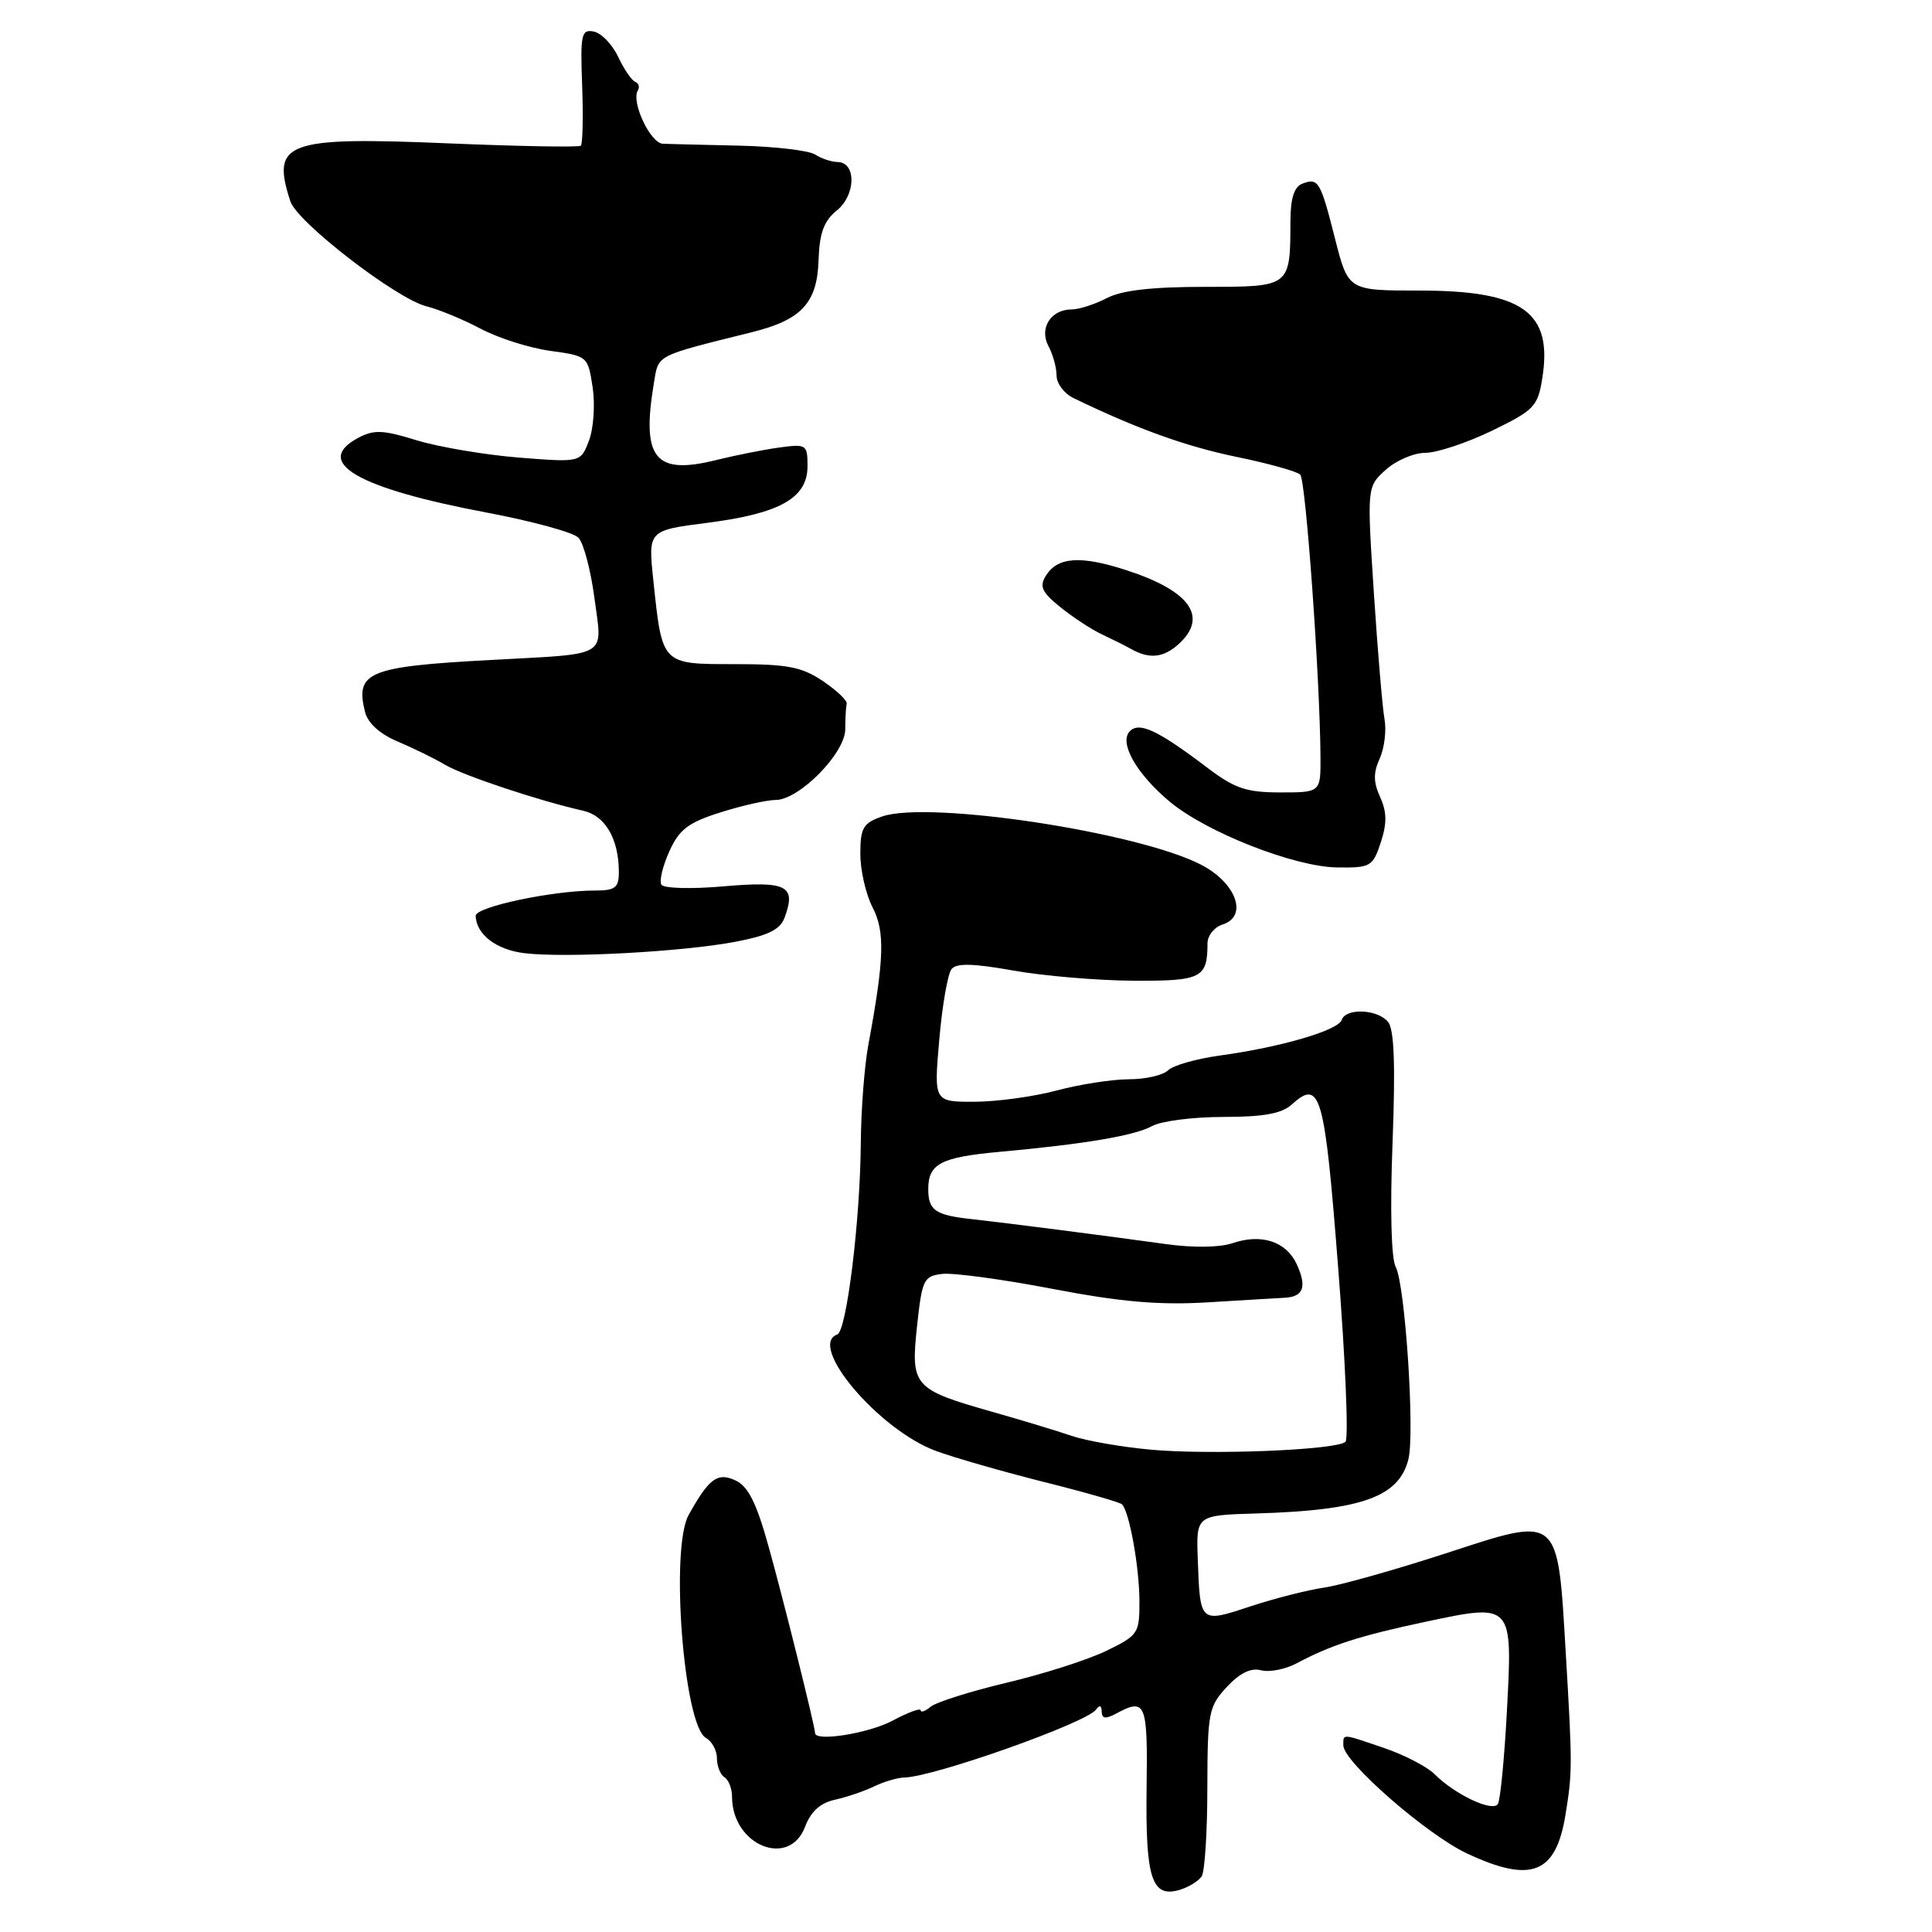 <?xml version="1.0" encoding="UTF-8" standalone="no"?>
<!DOCTYPE svg PUBLIC "-//W3C//DTD SVG 1.1//EN" "http://www.w3.org/Graphics/SVG/1.1/DTD/svg11.dtd" >
<svg xmlns="http://www.w3.org/2000/svg" xmlns:xlink="http://www.w3.org/1999/xlink" version="1.1" viewBox="0 0 256 256">
 <g >
 <path fill="currentColor"
d=" M 159.23 248.62 C 159.64 248.00 159.98 242.73 159.98 236.90 C 160.00 226.93 160.15 226.13 162.55 223.54 C 164.27 221.69 165.75 220.96 167.10 221.32 C 168.21 221.61 170.32 221.19 171.81 220.40 C 176.34 217.98 180.14 216.75 188.95 214.88 C 200.47 212.44 200.44 212.41 199.67 226.78 C 199.34 232.99 198.80 238.51 198.48 239.04 C 197.79 240.15 192.80 237.80 190.09 235.09 C 189.10 234.10 186.12 232.55 183.46 231.64 C 177.69 229.67 178.00 229.70 178.00 231.28 C 178.00 233.45 189.10 243.14 194.44 245.62 C 202.91 249.57 206.15 248.29 207.43 240.50 C 208.35 234.83 208.36 234.01 207.48 219.17 C 206.37 200.49 206.81 200.86 191.50 205.85 C 184.90 208.00 177.69 210.03 175.48 210.36 C 173.27 210.68 168.85 211.81 165.66 212.86 C 158.97 215.07 159.02 215.11 158.71 206.56 C 158.50 200.78 158.50 200.78 166.50 200.54 C 180.44 200.12 185.37 198.36 186.62 193.36 C 187.49 189.91 186.19 170.22 184.94 167.88 C 184.34 166.77 184.18 160.23 184.52 151.42 C 184.91 141.04 184.74 136.39 183.92 135.40 C 182.52 133.71 178.32 133.54 177.78 135.15 C 177.32 136.53 169.73 138.75 161.73 139.85 C 158.56 140.28 155.43 141.17 154.78 141.82 C 154.13 142.47 151.78 143.01 149.55 143.01 C 147.32 143.02 143.03 143.69 140.00 144.50 C 136.97 145.31 132.08 145.98 129.12 145.99 C 123.74 146.00 123.74 146.00 124.46 137.75 C 124.85 133.21 125.59 129.00 126.09 128.40 C 126.75 127.60 128.99 127.66 134.25 128.60 C 138.24 129.31 145.39 129.92 150.14 129.95 C 159.21 130.00 160.00 129.61 160.00 124.99 C 160.00 123.97 160.90 122.85 162.00 122.50 C 165.41 121.42 163.82 116.99 159.15 114.58 C 150.76 110.24 123.02 106.05 116.87 108.19 C 114.36 109.07 114.00 109.70 114.00 113.15 C 114.00 115.32 114.73 118.51 115.62 120.23 C 117.29 123.45 117.17 127.08 115.05 138.50 C 114.54 141.25 114.09 147.11 114.06 151.53 C 113.98 161.72 112.18 176.40 110.94 176.83 C 106.95 178.25 116.46 189.47 124.00 192.25 C 126.47 193.16 132.92 195.01 138.33 196.37 C 143.74 197.72 148.39 199.06 148.67 199.33 C 149.64 200.31 150.95 207.53 150.98 212.05 C 151.00 216.45 150.85 216.67 146.60 218.74 C 144.18 219.92 138.25 221.82 133.42 222.96 C 128.60 224.11 124.05 225.54 123.32 226.15 C 122.60 226.75 122.00 226.96 122.00 226.62 C 122.00 226.28 120.32 226.90 118.26 228.00 C 115.12 229.68 108.00 230.82 108.00 229.64 C 108.00 228.78 103.78 211.85 101.82 204.84 C 100.21 199.07 99.12 196.92 97.43 196.15 C 95.06 195.07 93.96 195.88 91.25 200.74 C 88.78 205.15 90.60 228.63 93.53 230.28 C 94.34 230.73 95.00 231.95 95.00 232.99 C 95.00 234.03 95.45 235.16 96.00 235.50 C 96.55 235.84 97.00 237.01 97.00 238.09 C 97.00 244.51 104.58 247.61 106.68 242.05 C 107.44 240.03 108.70 238.89 110.65 238.47 C 112.22 238.12 114.55 237.33 115.84 236.70 C 117.13 236.08 118.93 235.55 119.84 235.53 C 123.78 235.44 143.98 228.28 145.23 226.53 C 145.70 225.88 145.97 225.97 145.98 226.79 C 146.00 227.75 146.49 227.81 147.93 227.04 C 151.82 224.95 152.09 225.60 151.93 237.01 C 151.77 248.98 152.63 251.56 156.39 250.39 C 157.55 250.03 158.83 249.23 159.23 248.62 Z  M 97.34 124.81 C 101.77 123.97 103.36 123.20 103.96 121.60 C 105.53 117.36 104.30 116.72 95.94 117.44 C 91.65 117.82 87.95 117.72 87.64 117.23 C 87.34 116.74 87.81 114.75 88.69 112.81 C 90.01 109.89 91.20 108.99 95.48 107.64 C 98.34 106.74 101.62 106.00 102.77 106.00 C 105.89 106.00 112.00 99.80 112.00 96.63 C 112.00 95.18 112.09 93.66 112.19 93.25 C 112.30 92.84 110.88 91.49 109.04 90.25 C 106.24 88.36 104.36 88.00 97.33 88.00 C 87.63 88.00 87.75 88.13 86.57 76.89 C 85.87 70.28 85.87 70.28 93.77 69.27 C 103.36 68.04 107.00 65.98 107.00 61.78 C 107.00 58.90 106.86 58.81 103.25 59.30 C 101.19 59.58 97.39 60.34 94.81 60.98 C 86.79 62.96 84.99 60.74 86.63 50.85 C 87.28 46.92 86.64 47.26 99.66 44.01 C 106.20 42.38 108.27 40.15 108.46 34.54 C 108.58 30.87 109.16 29.29 110.88 27.89 C 113.41 25.85 113.49 21.52 111.00 21.47 C 110.17 21.46 108.83 21.01 108.00 20.47 C 107.17 19.94 102.67 19.41 98.00 19.30 C 93.33 19.20 88.76 19.08 87.85 19.05 C 86.18 19.00 83.59 13.48 84.52 11.97 C 84.79 11.53 84.63 11.02 84.16 10.84 C 83.69 10.65 82.67 9.16 81.90 7.51 C 81.12 5.87 79.67 4.37 78.67 4.18 C 77.03 3.86 76.88 4.54 77.14 11.37 C 77.29 15.52 77.21 19.09 76.96 19.31 C 76.71 19.53 68.85 19.39 59.50 19.00 C 37.86 18.09 35.90 18.81 38.48 26.69 C 39.39 29.46 52.54 39.60 56.51 40.59 C 58.15 41.00 61.40 42.34 63.71 43.57 C 66.03 44.80 70.17 46.11 72.91 46.49 C 77.86 47.17 77.91 47.21 78.53 51.34 C 78.87 53.63 78.65 56.80 78.04 58.39 C 76.94 61.28 76.94 61.28 68.72 60.63 C 64.20 60.26 58.12 59.23 55.21 58.34 C 50.75 56.96 49.54 56.91 47.46 58.02 C 41.43 61.25 47.32 64.68 64.45 67.91 C 70.48 69.05 75.96 70.54 76.64 71.24 C 77.32 71.93 78.28 75.55 78.77 79.27 C 79.82 87.24 80.94 86.58 65.00 87.45 C 48.75 88.33 47.04 89.04 48.37 94.34 C 48.74 95.82 50.34 97.27 52.73 98.27 C 54.80 99.15 57.62 100.53 59.00 101.35 C 61.40 102.77 71.46 106.12 77.29 107.43 C 80.21 108.09 82.00 111.17 82.00 115.57 C 82.00 117.63 81.52 118.00 78.83 118.00 C 73.22 118.00 63.00 120.17 63.03 121.35 C 63.10 123.83 65.80 125.88 69.56 126.31 C 75.05 126.95 90.35 126.12 97.34 124.81 Z  M 182.96 111.63 C 183.79 109.09 183.77 107.60 182.88 105.63 C 181.97 103.64 181.96 102.39 182.82 100.51 C 183.44 99.13 183.73 96.77 183.45 95.26 C 183.18 93.74 182.54 86.20 182.04 78.50 C 181.13 64.50 181.13 64.50 183.62 62.25 C 184.99 61.01 187.36 60.00 188.88 60.00 C 190.40 60.00 194.36 58.68 197.68 57.08 C 203.28 54.36 203.77 53.86 204.36 50.13 C 205.77 41.34 201.79 38.50 188.07 38.50 C 178.65 38.50 178.65 38.50 176.91 31.67 C 174.96 23.97 174.69 23.52 172.54 24.35 C 171.49 24.75 171.00 26.29 170.99 29.22 C 170.96 38.08 171.06 38.00 159.63 38.01 C 152.60 38.01 148.62 38.47 146.64 39.51 C 145.06 40.33 142.98 41.00 142.01 41.00 C 139.24 41.00 137.66 43.50 138.93 45.87 C 139.52 46.97 140.00 48.72 140.00 49.77 C 140.00 50.81 141.01 52.15 142.25 52.75 C 150.63 56.81 157.12 59.15 163.81 60.53 C 168.04 61.40 171.85 62.46 172.29 62.89 C 173.02 63.62 174.90 89.75 174.97 100.25 C 175.00 105.00 175.00 105.00 169.65 105.00 C 165.16 105.00 163.61 104.48 160.01 101.75 C 153.45 96.78 150.99 95.61 149.72 96.88 C 148.22 98.38 150.57 102.53 155.00 106.23 C 159.87 110.29 171.50 114.86 177.17 114.94 C 181.61 115.00 181.90 114.83 182.96 111.63 Z  M 156.17 85.35 C 160.14 81.75 157.72 78.30 149.27 75.56 C 143.21 73.58 140.15 73.79 138.60 76.26 C 137.69 77.71 138.03 78.45 140.50 80.45 C 142.15 81.78 144.62 83.41 146.00 84.05 C 147.38 84.70 149.18 85.60 150.00 86.06 C 152.35 87.35 154.19 87.14 156.17 85.35 Z  M 152.50 192.09 C 148.65 191.74 143.93 190.92 142.00 190.26 C 140.07 189.60 135.35 188.17 131.50 187.08 C 121.03 184.10 120.66 183.69 121.51 175.75 C 122.18 169.53 122.39 169.09 124.86 168.80 C 126.31 168.63 132.90 169.52 139.50 170.79 C 148.56 172.52 153.58 172.95 160.00 172.57 C 164.68 172.28 169.28 172.01 170.23 171.96 C 172.72 171.83 173.19 170.52 171.84 167.55 C 170.45 164.50 167.14 163.41 163.27 164.74 C 161.62 165.30 158.06 165.35 154.50 164.85 C 146.29 163.71 133.28 162.04 128.77 161.54 C 123.93 161.02 123.00 160.38 123.00 157.56 C 123.00 154.20 124.67 153.33 132.50 152.62 C 143.80 151.59 150.35 150.48 152.68 149.20 C 153.89 148.54 158.13 148.00 162.11 148.00 C 167.38 148.00 169.83 147.56 171.13 146.38 C 174.97 142.91 175.51 144.78 177.32 168.06 C 178.28 180.31 178.71 190.66 178.28 191.05 C 177.09 192.14 160.41 192.81 152.50 192.09 Z "/>
</g>
</svg>